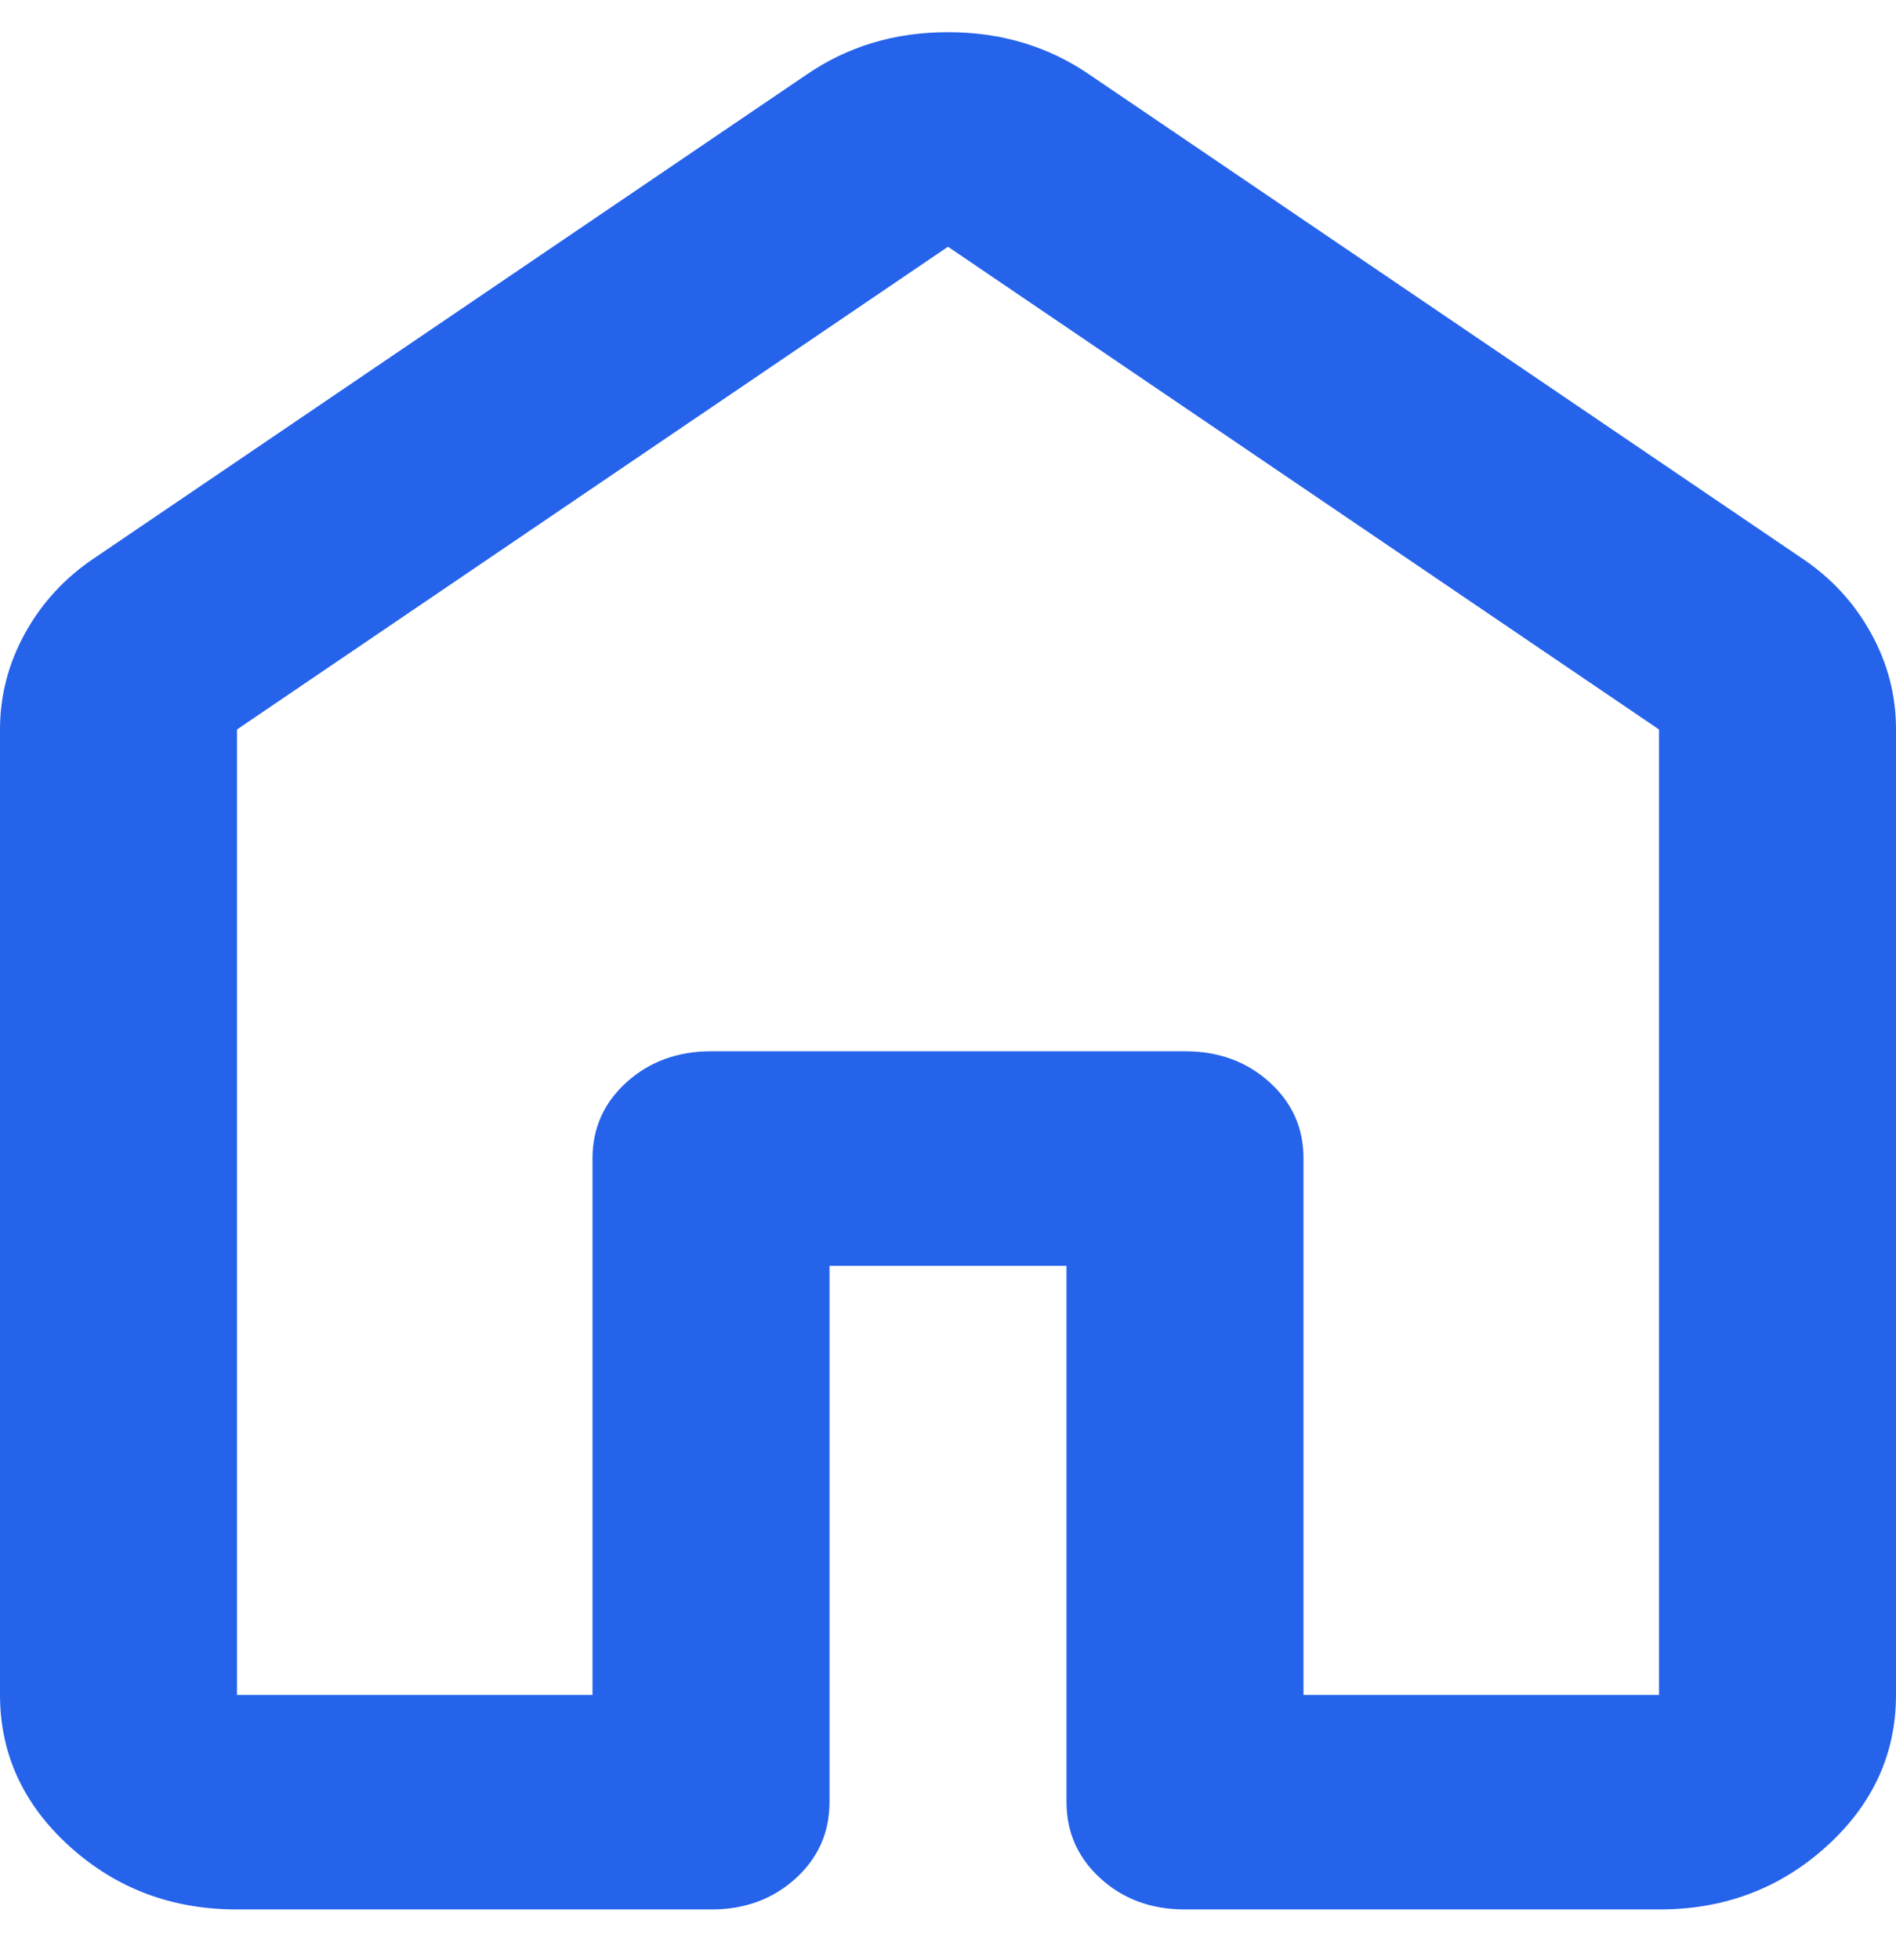 <svg width="30" height="31" viewBox="0 0 30 31" fill="none" xmlns="http://www.w3.org/2000/svg">
<path d="M3.75 26.804H9.375V18.322C9.375 17.841 9.555 17.438 9.915 17.114C10.275 16.789 10.72 16.626 11.25 16.625H18.75C19.281 16.625 19.727 16.788 20.087 17.114C20.447 17.439 20.626 17.842 20.625 18.322V26.804H26.25V11.536L15 3.902L3.75 11.536V26.804ZM0 26.804V11.536C0 10.999 0.133 10.49 0.399 10.009C0.666 9.528 1.032 9.132 1.5 8.821L12.75 1.188C13.406 0.735 14.156 0.509 15 0.509C15.844 0.509 16.594 0.735 17.25 1.188L28.5 8.821C28.969 9.132 29.336 9.528 29.602 10.009C29.869 10.49 30.001 10.999 30 11.536V26.804C30 27.737 29.633 28.536 28.898 29.201C28.163 29.866 27.28 30.198 26.25 30.197H18.75C18.219 30.197 17.774 30.034 17.415 29.708C17.056 29.382 16.876 28.98 16.875 28.5V20.018H13.125V28.5C13.125 28.981 12.945 29.384 12.585 29.71C12.225 30.035 11.78 30.198 11.25 30.197H3.75C2.719 30.197 1.836 29.864 1.103 29.201C0.369 28.537 0.001 27.738 0 26.804Z" fill="#2563EB"/>
</svg>
